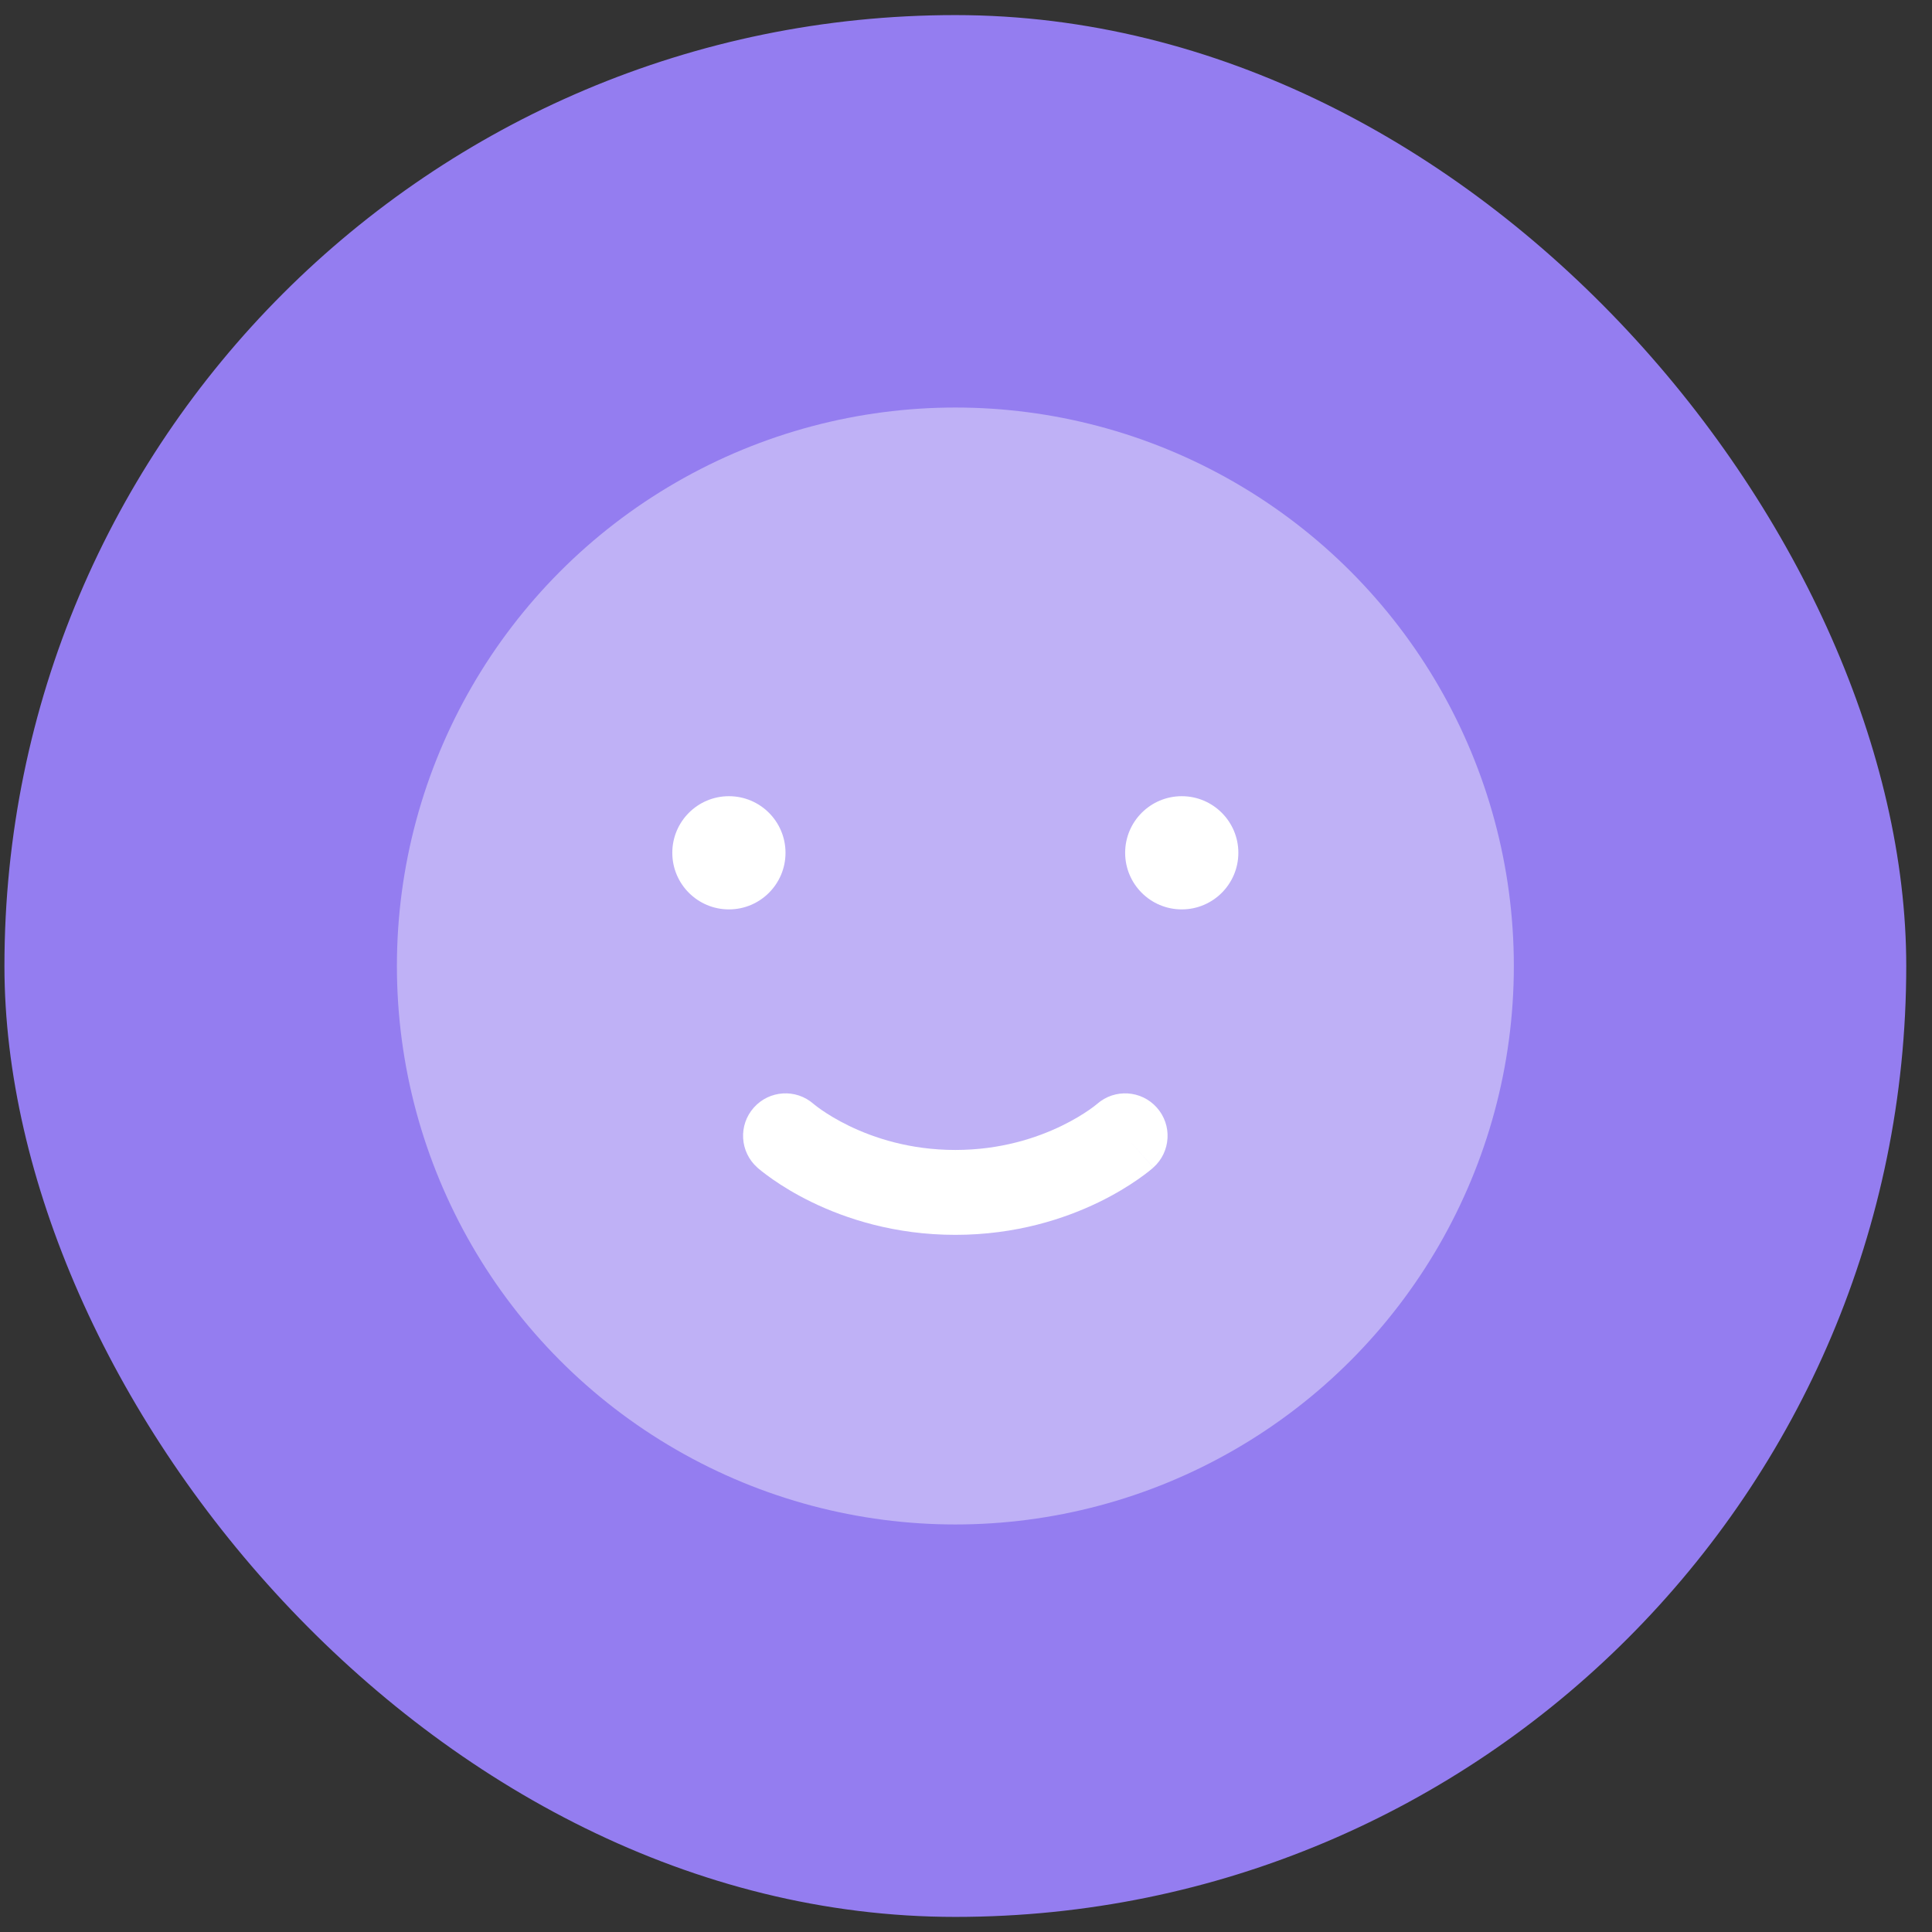 <svg width="64" height="64" viewBox="0 0 64 64" fill="none" xmlns="http://www.w3.org/2000/svg">
<rect x="0" y="0" width="64" height="64" fill="#333333" stroke="none"/>
<rect x="0.147" y="0.5" width="63" height="63" rx="31.5" fill="#947DF0"/>
<circle opacity="0.4" cx="31.648" cy="32" r="18.5" fill="white"/>
<path d="M41.022 28.25C41.022 29.285 40.182 30.125 39.147 30.125C38.111 30.125 37.272 29.285 37.272 28.25C37.272 27.215 38.111 26.375 39.147 26.375C40.182 26.375 41.022 27.215 41.022 28.25Z" fill="white"/>
<path d="M26.021 28.25C26.021 29.285 25.182 30.125 24.146 30.125C23.111 30.125 22.271 29.285 22.271 28.25C22.271 27.215 23.111 26.375 24.146 26.375C25.182 26.375 26.021 27.215 26.021 28.25Z" fill="white"/>
<path fill-rule="evenodd" clip-rule="evenodd" d="M26.949 36.568C26.368 36.058 25.484 36.113 24.971 36.691C24.454 37.271 24.507 38.16 25.087 38.676L26.021 37.625C25.087 38.676 25.087 38.676 25.087 38.676L25.089 38.678L25.091 38.679L25.096 38.684L25.107 38.694L25.14 38.722C25.166 38.744 25.201 38.773 25.244 38.807C25.331 38.875 25.451 38.966 25.603 39.072C25.907 39.284 26.344 39.557 26.902 39.828C28.018 40.369 29.634 40.906 31.646 40.906C33.659 40.906 35.275 40.369 36.391 39.828C36.949 39.557 37.386 39.284 37.69 39.072C37.843 38.966 37.962 38.875 38.049 38.807C38.092 38.773 38.127 38.744 38.153 38.722L38.186 38.694L38.197 38.684L38.202 38.679L38.204 38.678C38.204 38.677 38.206 38.676 37.272 37.625L38.206 38.676C38.786 38.16 38.839 37.271 38.322 36.691C37.809 36.113 36.925 36.058 36.344 36.568L36.343 36.569C36.336 36.575 36.321 36.587 36.299 36.604C36.257 36.639 36.184 36.694 36.084 36.764C35.883 36.903 35.573 37.099 35.164 37.297C34.346 37.693 33.15 38.094 31.646 38.094C30.143 38.094 28.947 37.693 28.129 37.297C27.72 37.099 27.41 36.903 27.209 36.764C27.109 36.694 27.037 36.639 26.994 36.604C26.972 36.587 26.958 36.576 26.952 36.57C26.951 36.569 26.949 36.568 26.949 36.568C26.949 36.568 26.949 36.568 26.949 36.568ZM36.344 36.568L36.343 36.569L36.34 36.571L36.339 36.572C36.341 36.571 36.342 36.57 36.344 36.568Z" fill="white"/>
</svg>
